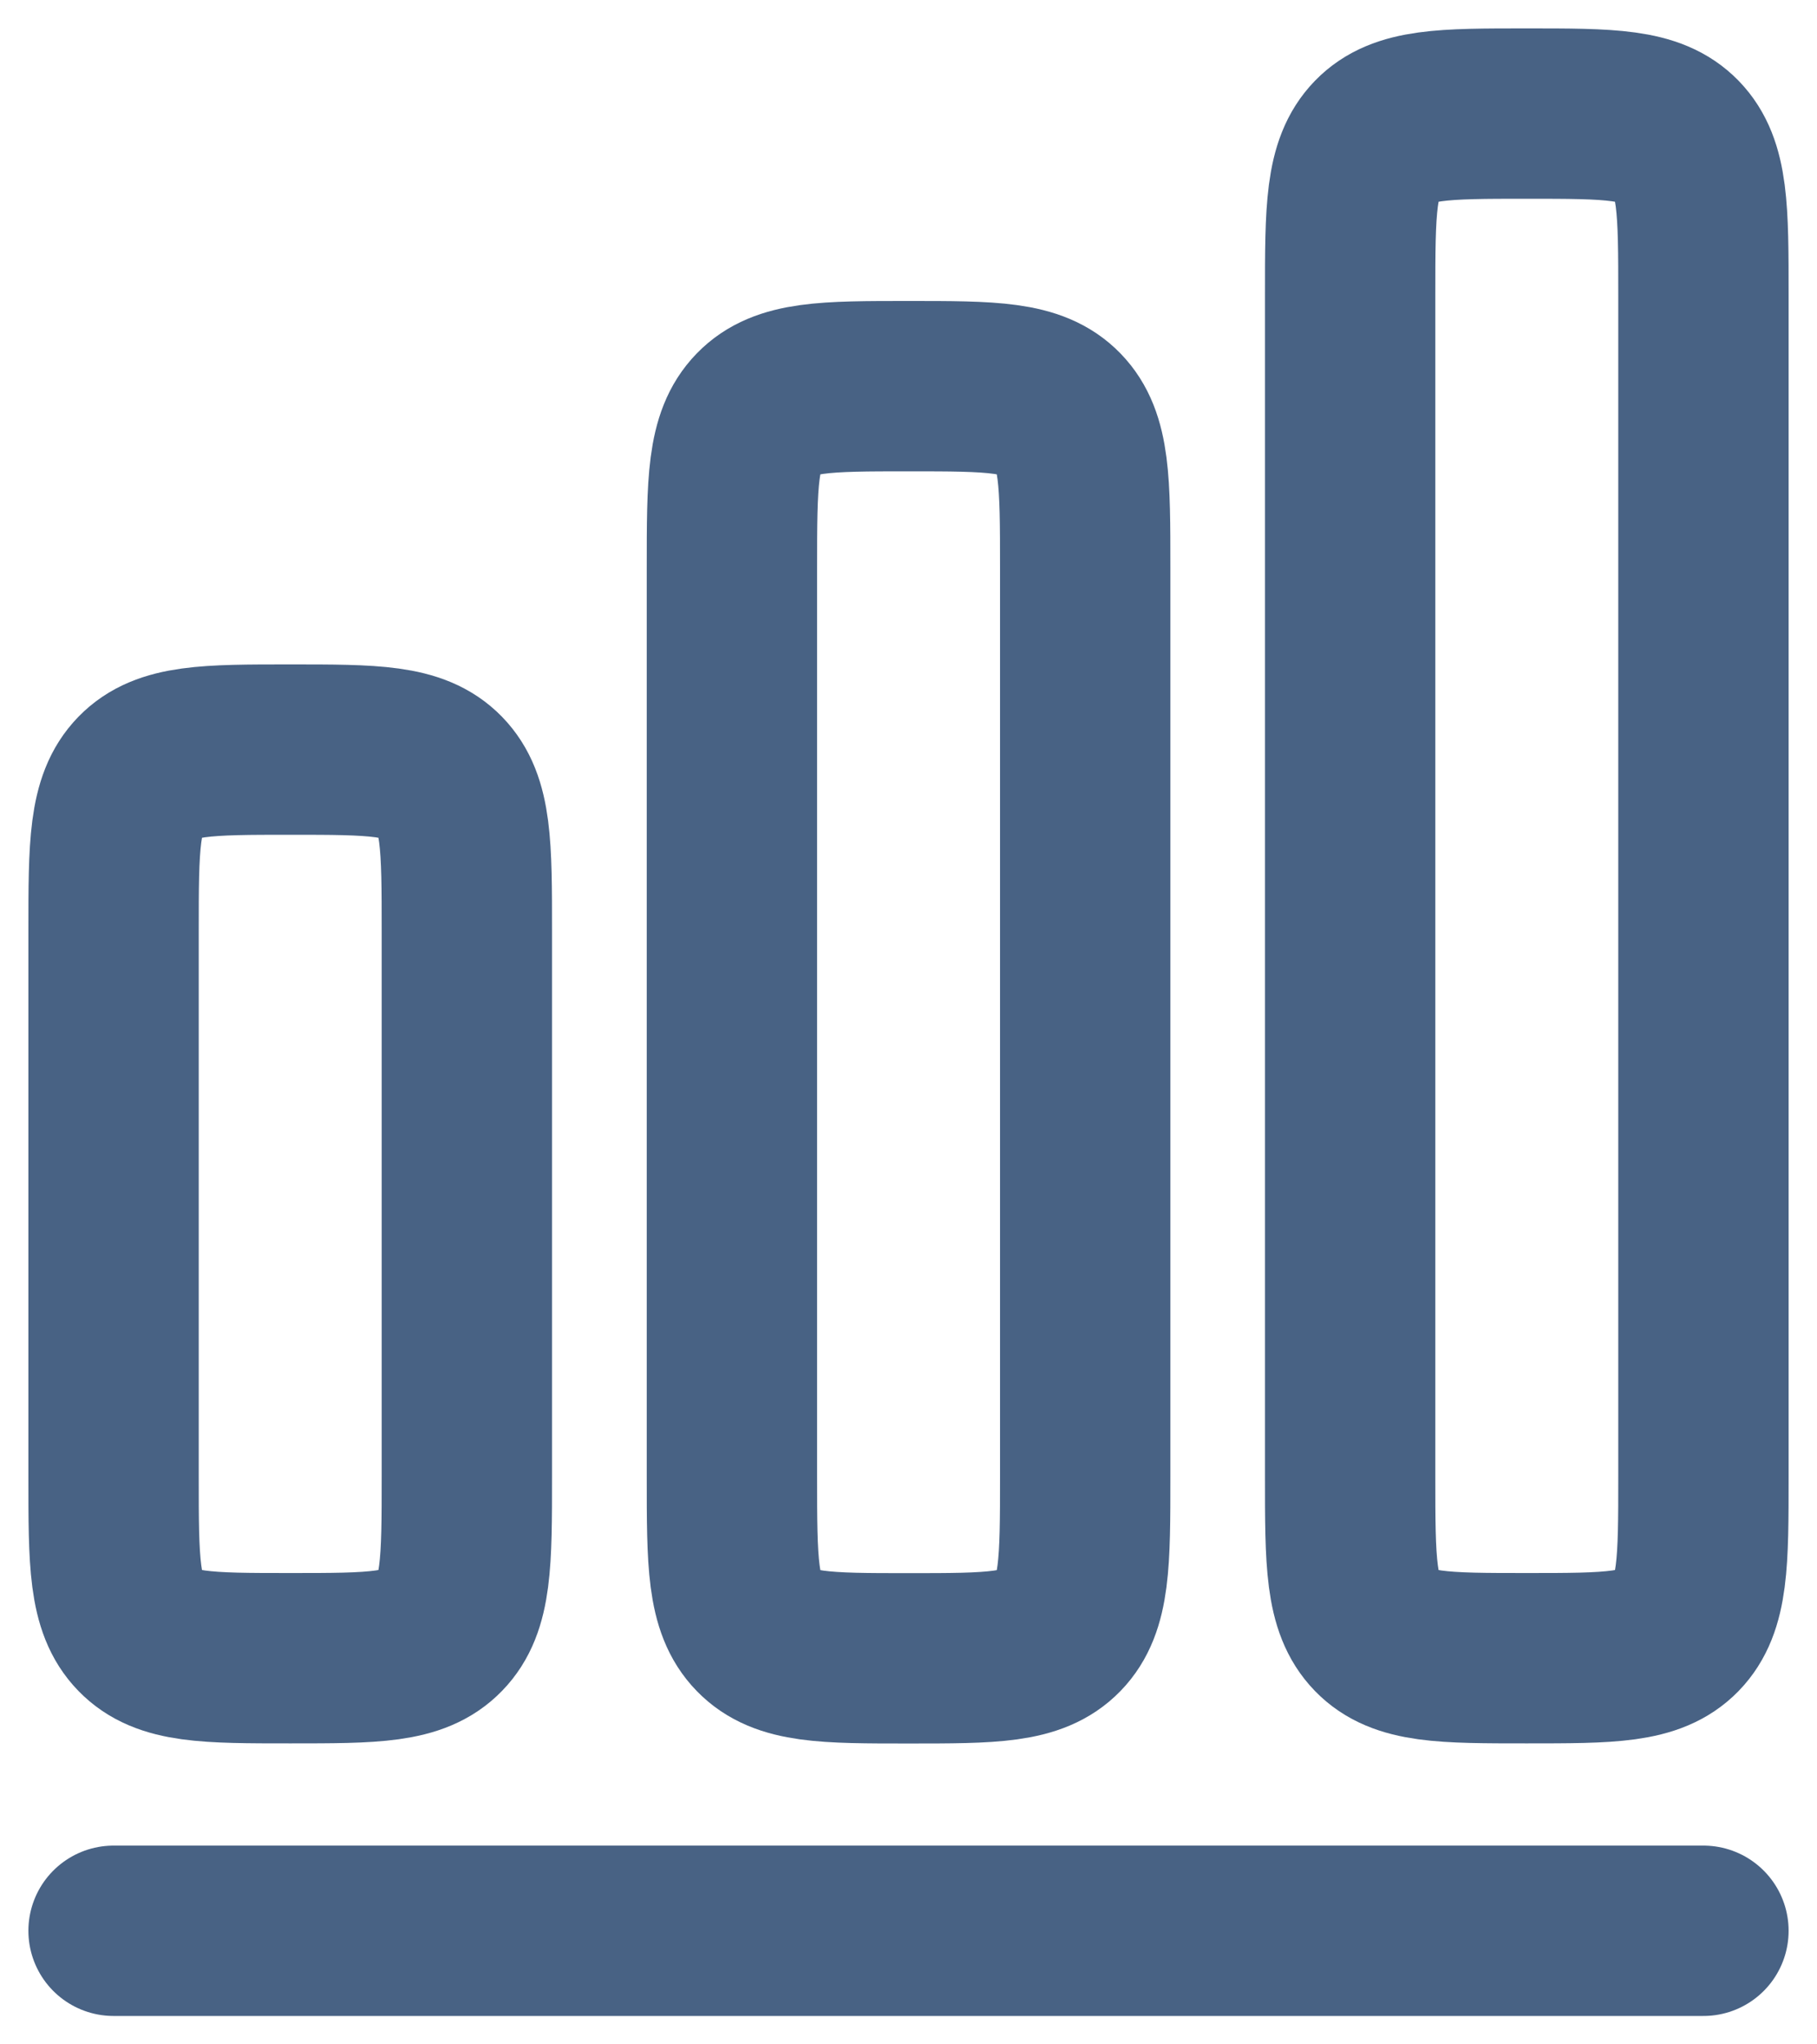 <svg width="16" height="18" viewBox="0 0 16 18" fill="none" xmlns="http://www.w3.org/2000/svg">
<path d="M1 17H15" stroke="#486284" stroke-width="1.5" stroke-linecap="round" stroke-linejoin="round"/>
<path d="M1 8.2C1 7.445 1 7.068 1.228 6.834C1.456 6.6 1.822 6.6 2.556 6.6C3.289 6.6 3.655 6.6 3.883 6.834C4.111 7.068 4.111 7.445 4.111 8.2V13C4.111 13.754 4.111 14.131 3.883 14.365C3.655 14.6 3.289 14.6 2.556 14.6C1.822 14.6 1.456 14.6 1.228 14.365C1 14.131 1 13.754 1 13V8.2Z" stroke="#486284" stroke-width="1.5"/>
<path d="M6.445 5C6.445 4.246 6.445 3.869 6.673 3.635C6.901 3.4 7.268 3.4 8.001 3.4C8.734 3.4 9.101 3.4 9.329 3.635C9.556 3.869 9.556 4.246 9.556 5V13.001C9.556 13.755 9.556 14.132 9.329 14.366C9.101 14.601 8.734 14.601 8.001 14.601C7.268 14.601 6.901 14.601 6.673 14.366C6.445 14.132 6.445 13.755 6.445 13.001V5Z" stroke="#486284" stroke-width="1.5"/>
<path d="M11.889 2.6C11.889 1.846 11.889 1.469 12.117 1.234C12.344 1 12.711 1 13.444 1C14.178 1 14.544 1 14.772 1.234C15 1.469 15 1.846 15 2.6V13C15 13.754 15 14.131 14.772 14.366C14.544 14.6 14.178 14.6 13.444 14.6C12.711 14.6 12.344 14.6 12.117 14.366C11.889 14.131 11.889 13.754 11.889 13V2.6Z" stroke="#486284" stroke-width="1.5"/>
</svg>
